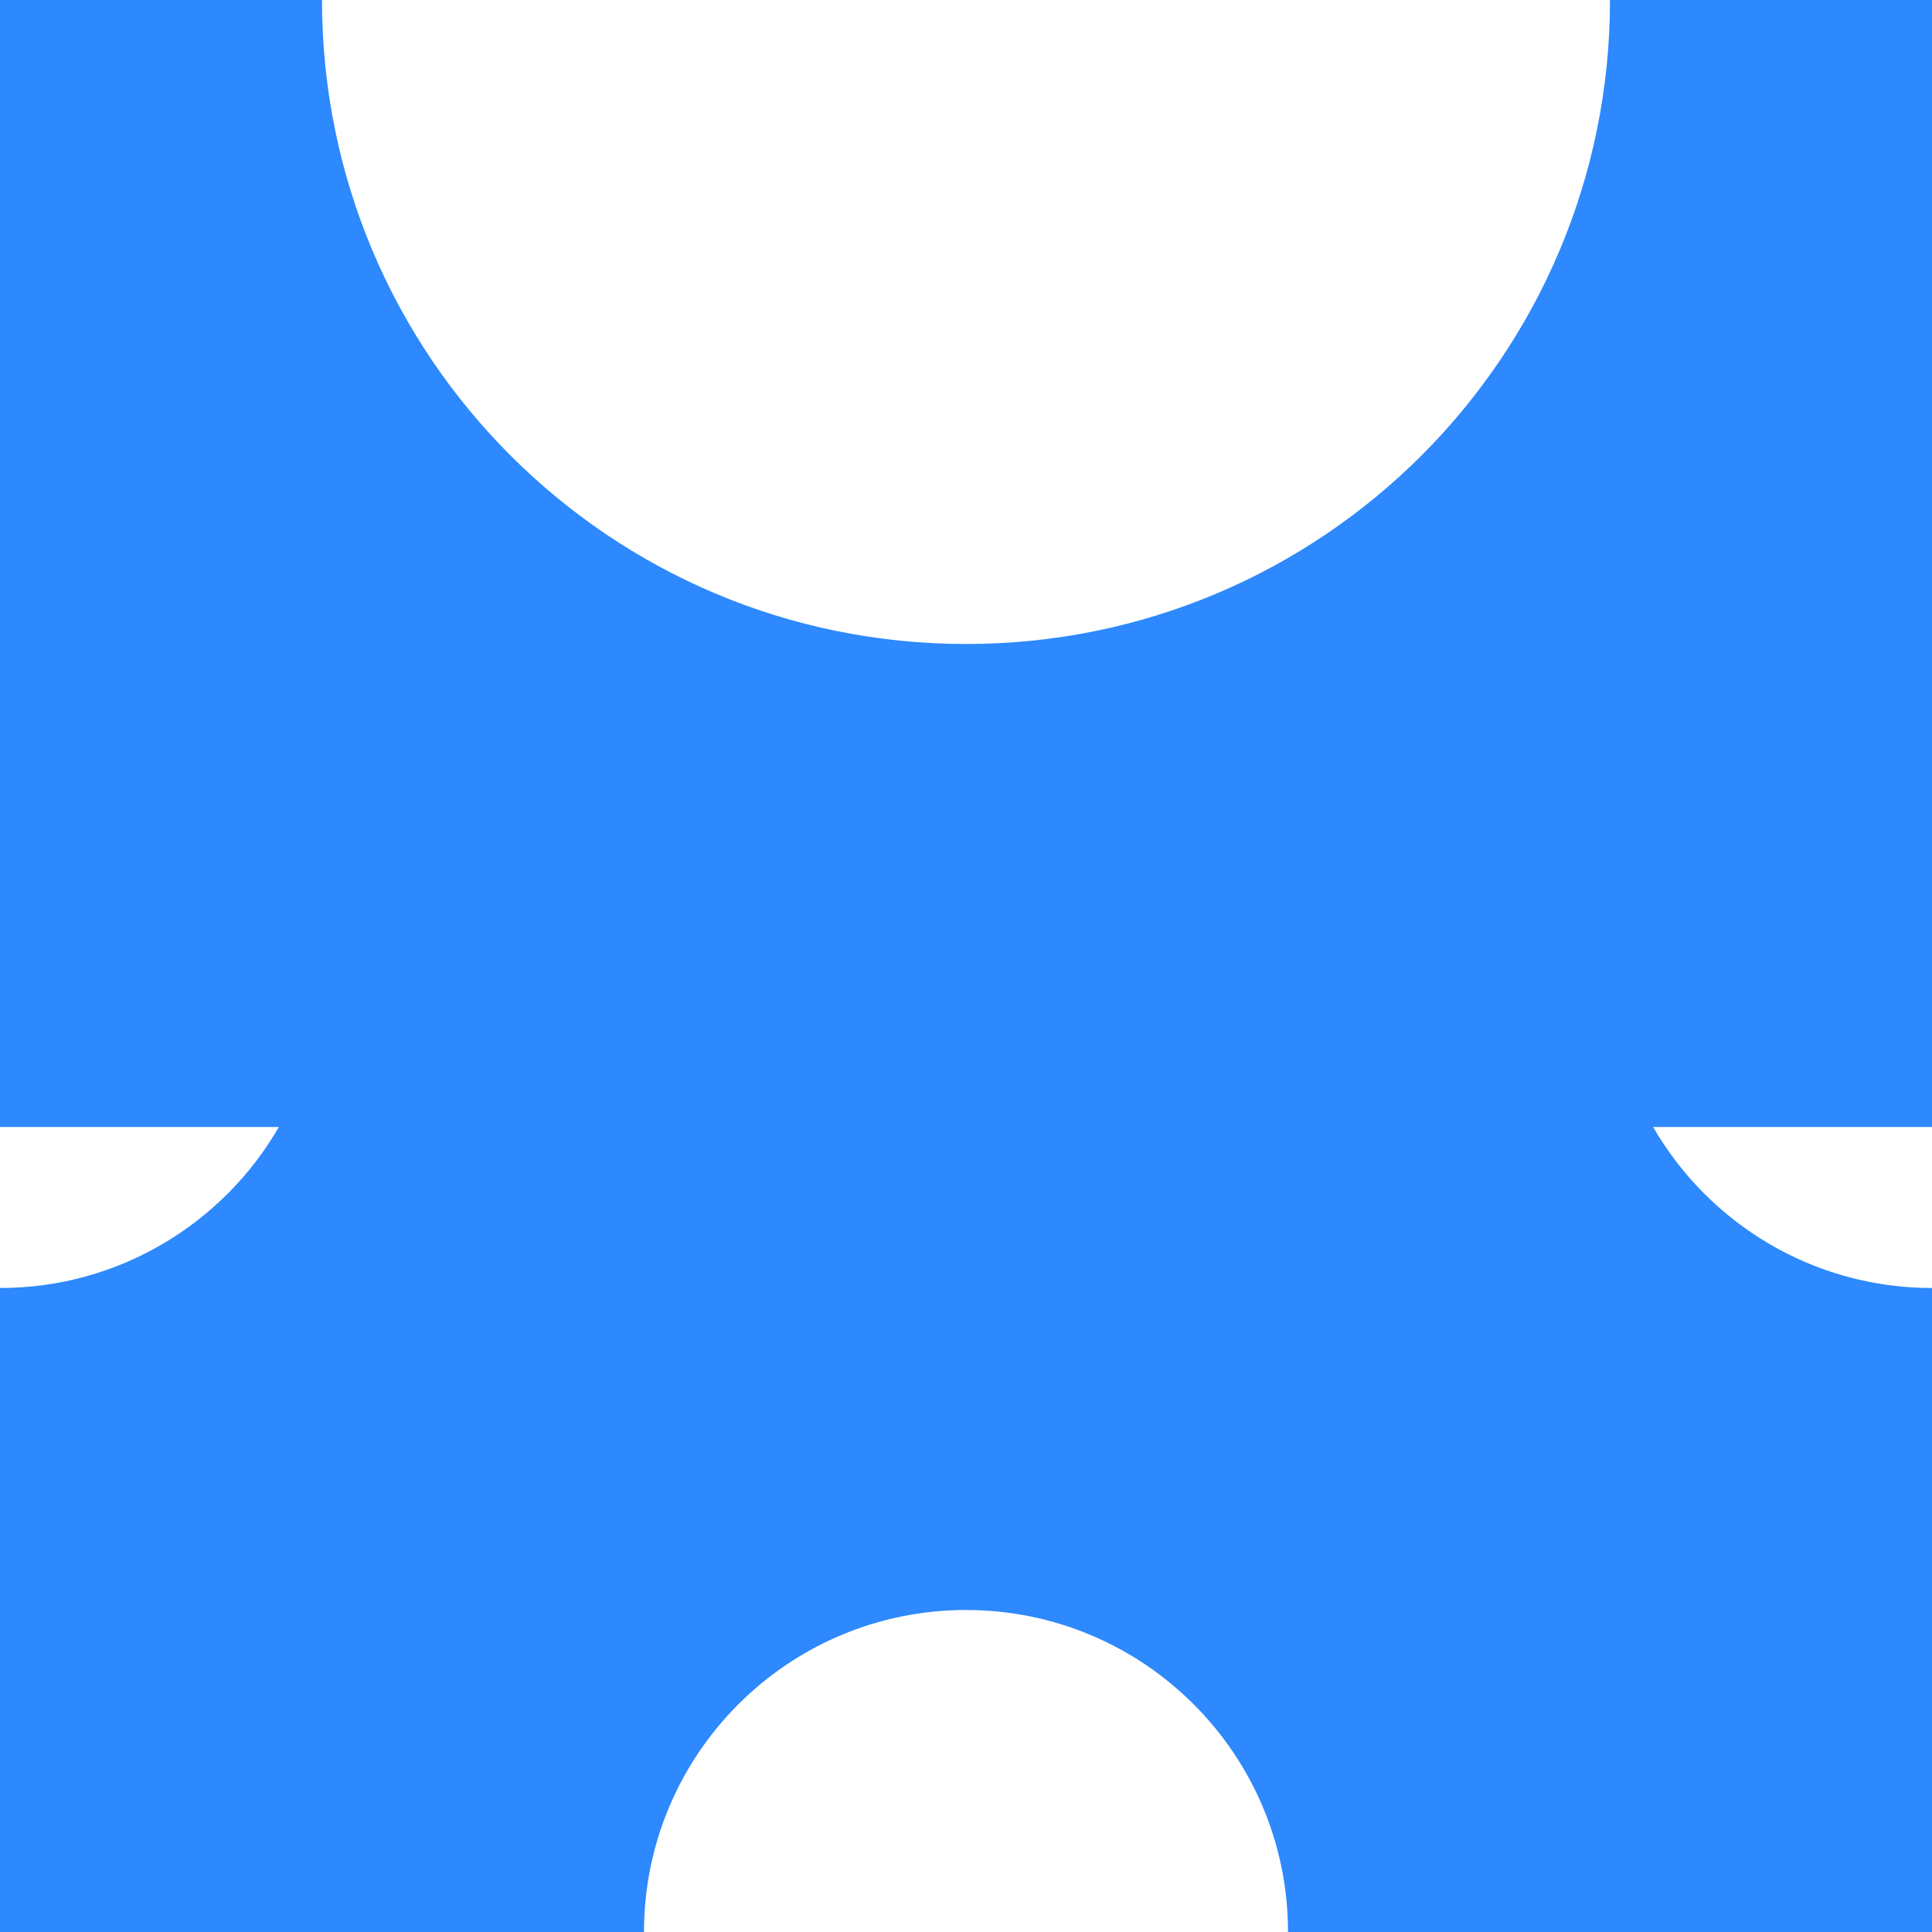 <svg xmlns="http://www.w3.org/2000/svg" viewBox="0 0 1080 1080">
  <path fill="#2d89fd" fill-opacity="1.0" d="M540,360C341,360 180,199 180,0C90,0 45,0 0,0C0,90 0,540 0,630C90,630 124.8,630 155.9,630C124.8,683.8 66.6,720 0,720C0,810 0,980.6 0,1080C90,1080 270,1080 360,1080C360,980.6 440.6,900 540,900C639.4,900 720,980.6 720,1080C810,1080 990,1080 1080,1080C1080,980.6 1080,810 1080,720C1013.4,720 955.2,683.8 924.1,630C955.2,630 990,630 1080,630C1080,540 1080,90 1080,0C1035,0 990,0 900,0C900,199 739,360 540,360Z"/>
</svg>